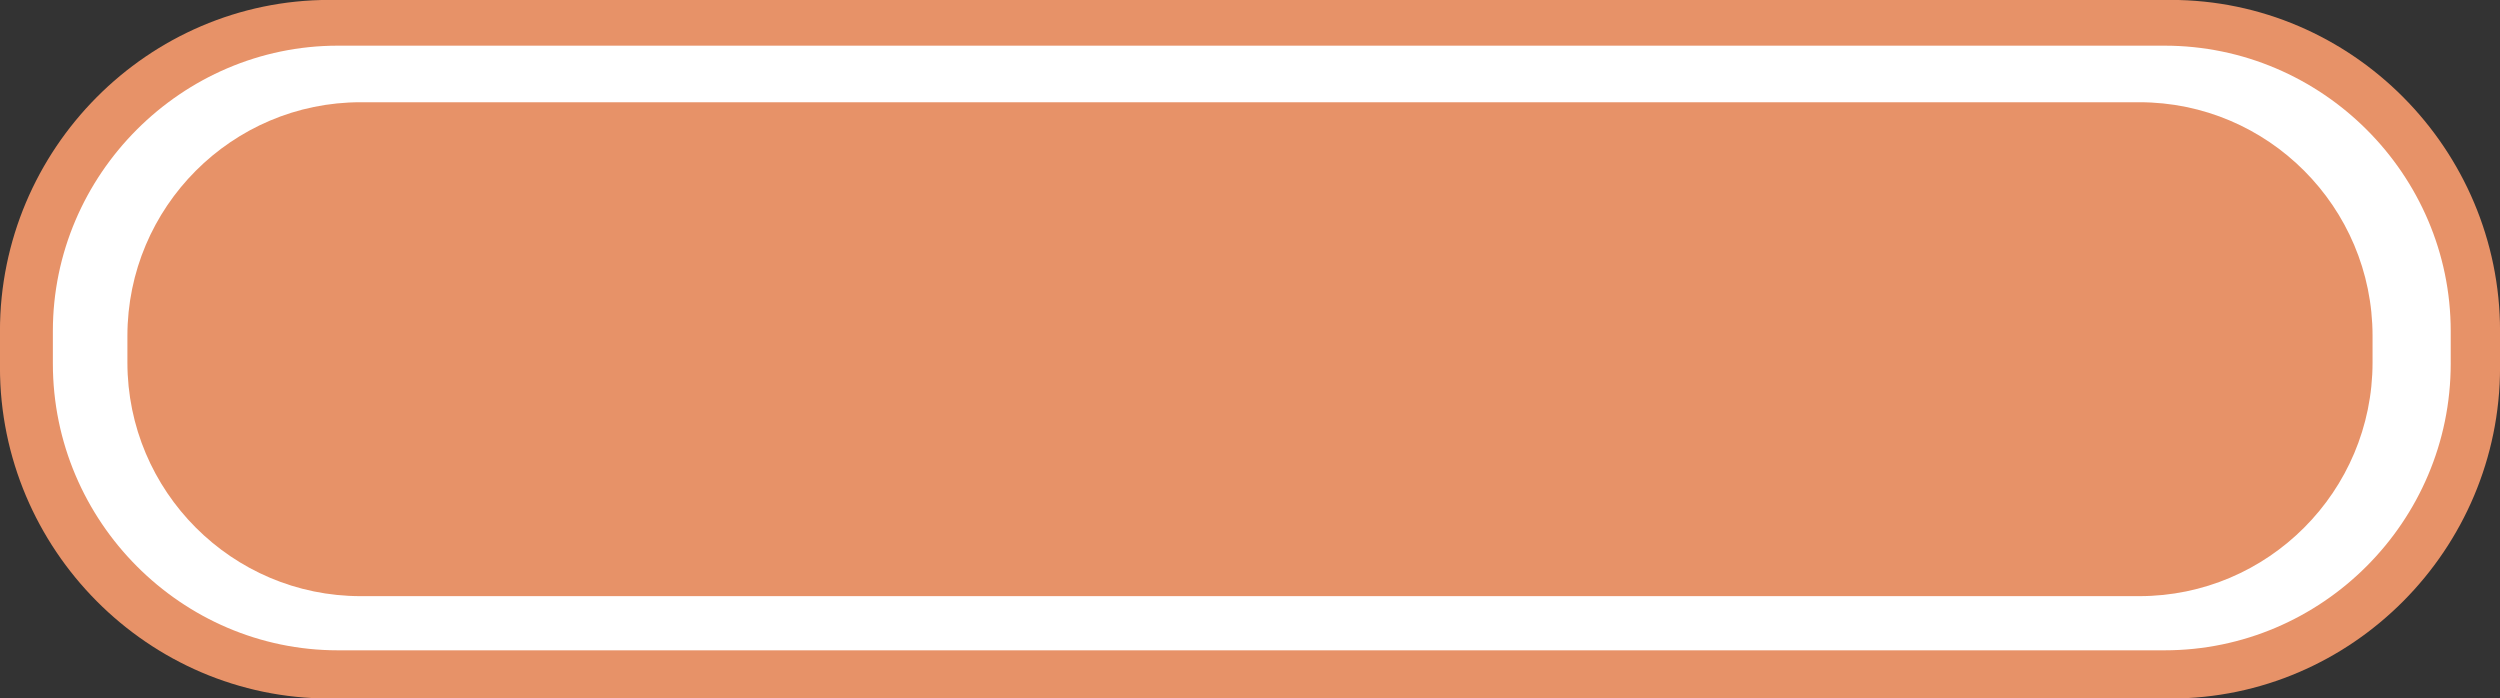<?xml version="1.0" encoding="utf-8"?>
<!-- Generator: Adobe Illustrator 16.0.4, SVG Export Plug-In . SVG Version: 6.00 Build 0)  -->
<!DOCTYPE svg PUBLIC "-//W3C//DTD SVG 1.1//EN" "http://www.w3.org/Graphics/SVG/1.1/DTD/svg11.dtd">
<svg version="1.1" id="Слой_1" xmlns="http://www.w3.org/2000/svg" xmlns:xlink="http://www.w3.org/1999/xlink" x="0px" y="0px"
	 width="59.398px" height="16.594px" viewBox="0 0 59.398 16.594" enable-background="new 0 0 59.398 16.594" xml:space="preserve">
<rect x="0" y="0" width="59.398" height="16.594" fill="#333333" stroke="none"/>
<path fill-rule="evenodd" clip-rule="evenodd" fill="#E79268" d="M7.828-0.002H51.57c4.314,0,7.829,3.549,7.829,7.869v0.86
	c0,4.32-3.515,7.869-7.829,7.869H7.828c-4.314,0-7.829-3.549-7.829-7.869v-0.86C-0.001,3.546,3.513-0.002,7.828-0.002L7.828-0.002z"
	/>
<path fill-rule="evenodd" clip-rule="evenodd" fill="#FFFFFF" d="M8.027,1.085h43.4c3.743,0,6.8,3.062,6.8,6.781V8.64
	c0,3.749-3.057,6.811-6.8,6.811h-43.4c-3.714,0-6.771-3.062-6.771-6.811V7.867C1.256,4.148,4.313,1.085,8.027,1.085L8.027,1.085z"/>
<path fill-rule="evenodd" clip-rule="evenodd" fill="#E79268" d="M8.57,2.429h42.258c3.057,0,5.542,2.49,5.542,5.553v0.629
	c0,3.063-2.485,5.553-5.542,5.553H8.57c-3.057,0-5.543-2.49-5.543-5.553V7.982C3.027,4.919,5.513,2.429,8.57,2.429L8.57,2.429z"/>
</svg>
